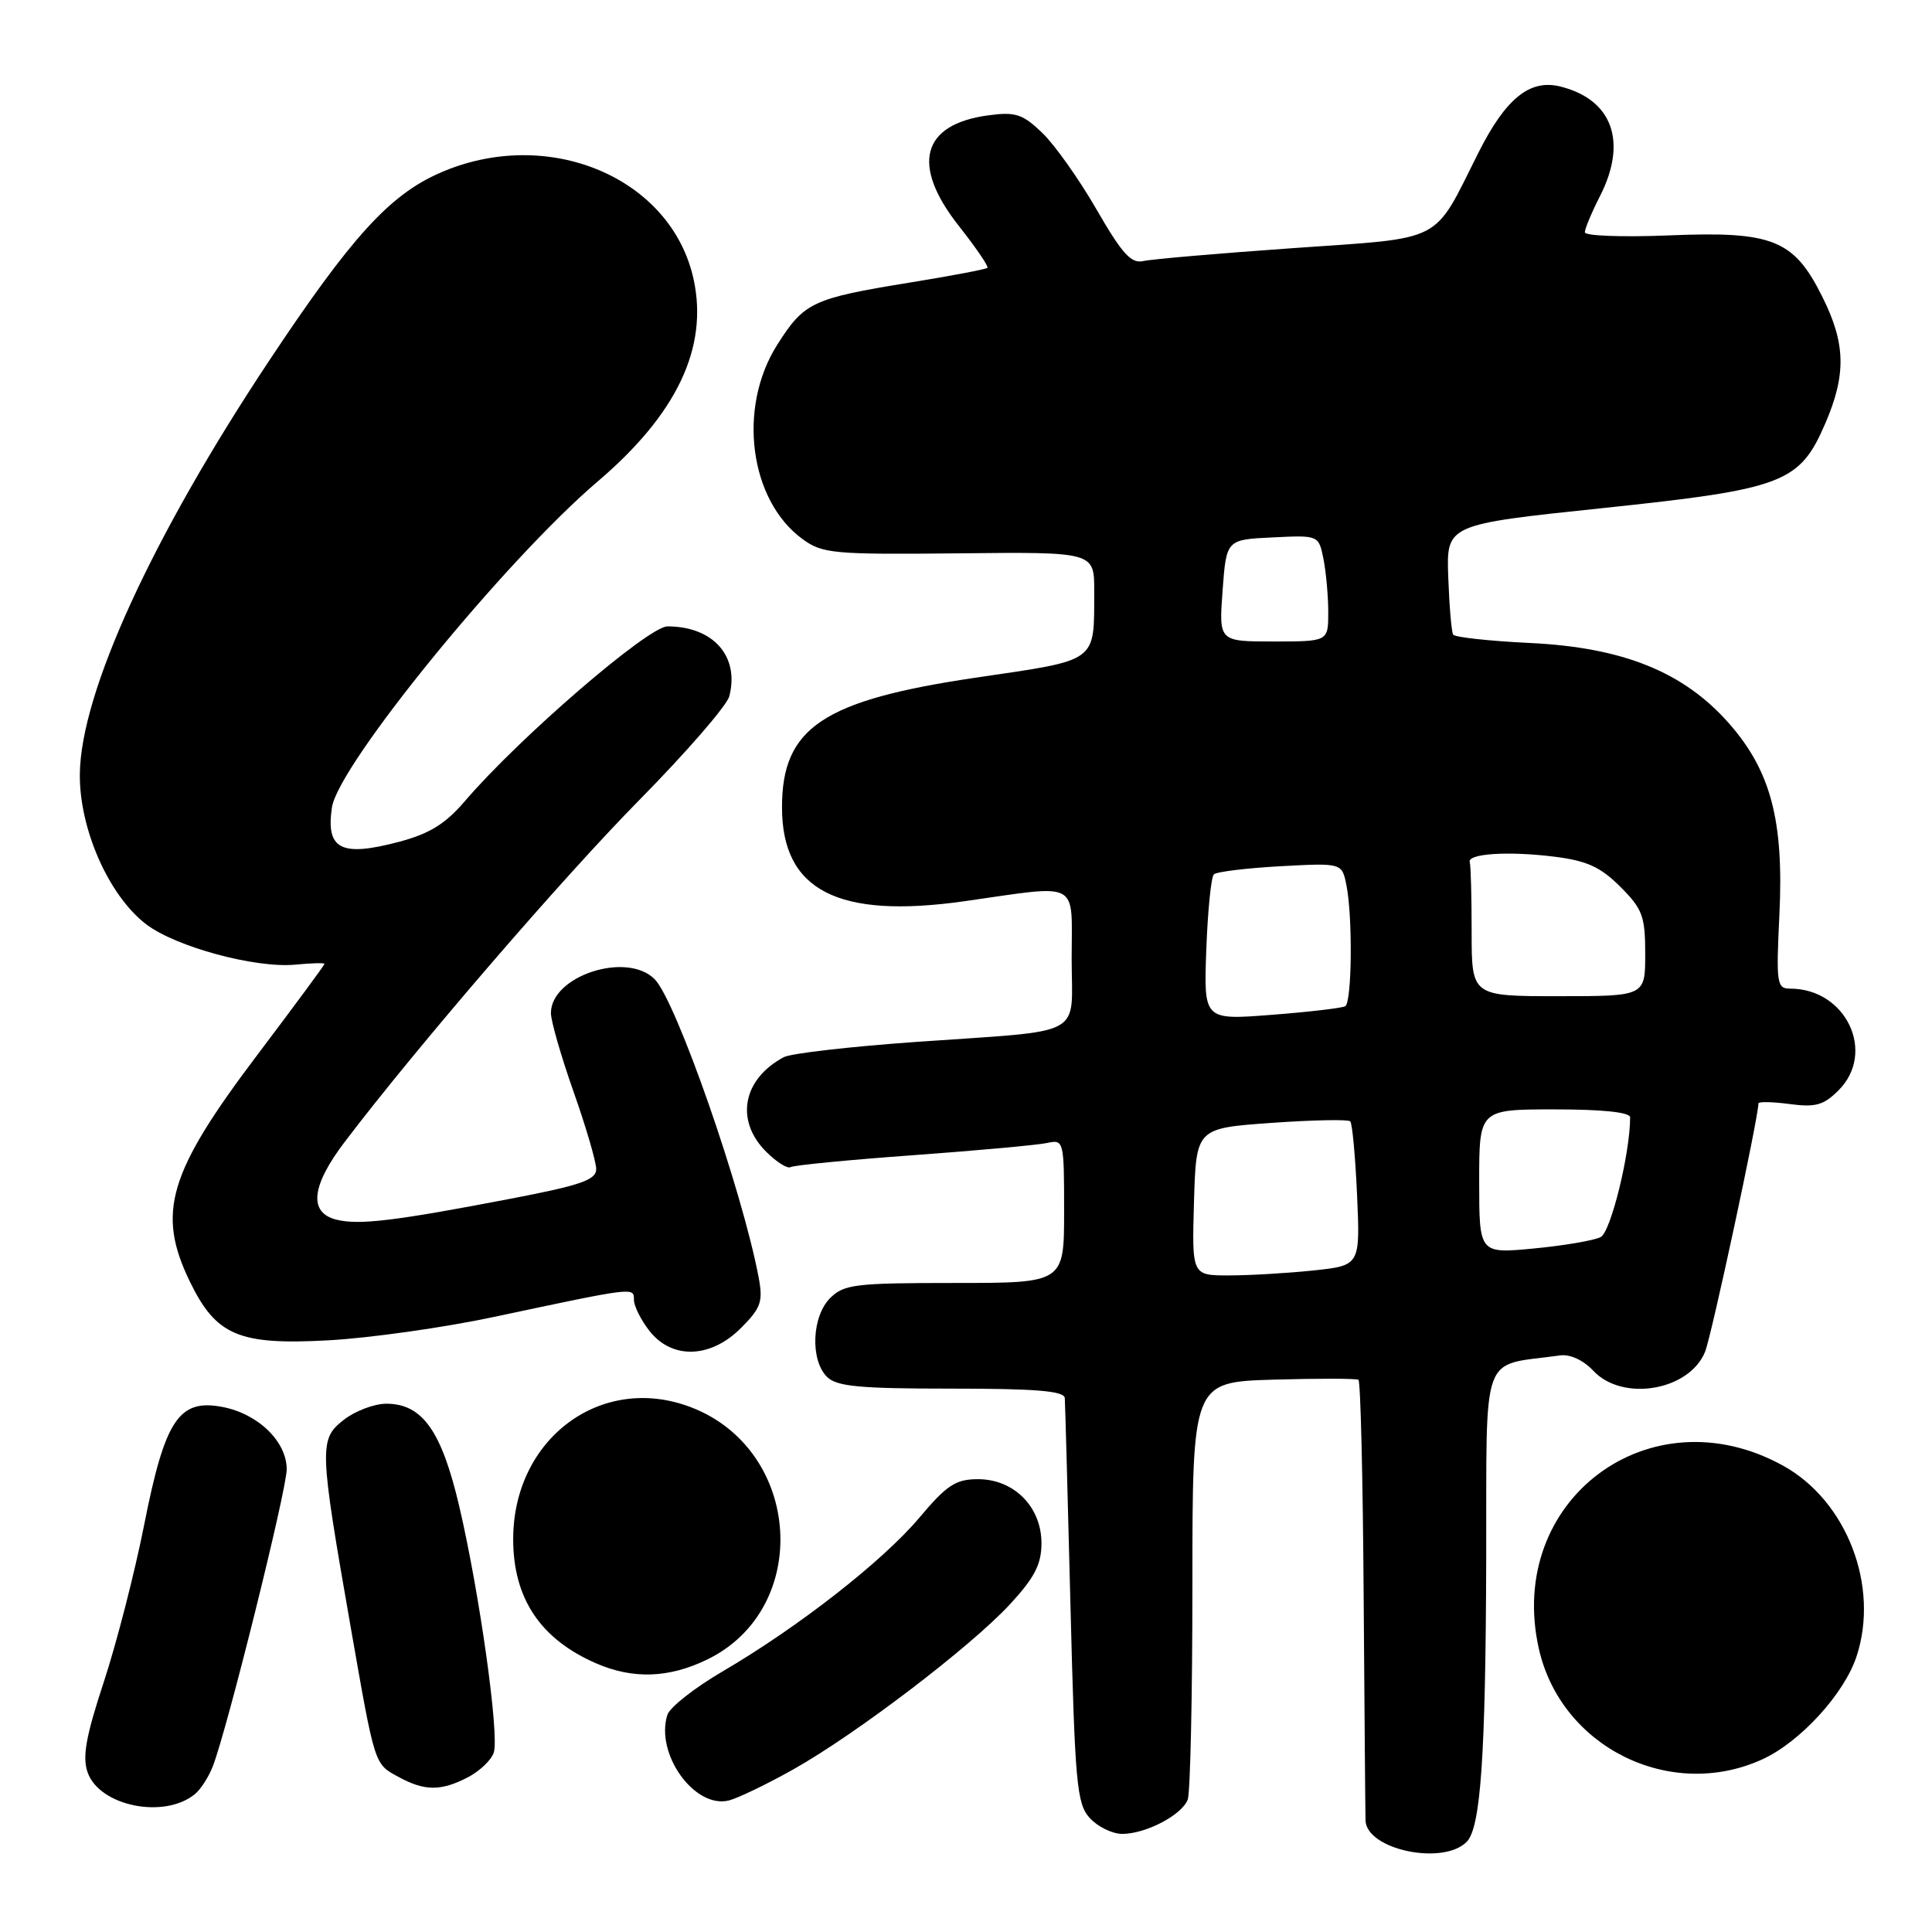 <?xml version="1.0" encoding="UTF-8" standalone="no"?>
<!DOCTYPE svg PUBLIC "-//W3C//DTD SVG 1.1//EN" "http://www.w3.org/Graphics/SVG/1.1/DTD/svg11.dtd" >
<svg xmlns="http://www.w3.org/2000/svg" xmlns:xlink="http://www.w3.org/1999/xlink" version="1.1" viewBox="0 0 256 256">
 <g >
 <path fill="currentColor"
d=" M 194.34 244.06 C 196.20 242.20 196.85 232.73 196.93 206.80 C 197.01 178.36 196.02 181.10 206.71 179.60 C 208.04 179.41 209.81 180.23 211.14 181.65 C 215.02 185.78 223.84 184.27 225.93 179.12 C 226.78 177.03 233.00 148.08 233.00 146.21 C 233.00 145.95 234.86 145.99 237.12 146.29 C 240.56 146.75 241.64 146.45 243.62 144.47 C 248.63 139.46 244.61 131.00 237.22 131.00 C 235.43 131.00 235.34 130.35 235.78 121.19 C 236.38 108.72 234.64 102.14 229.08 95.83 C 223.10 89.04 215.06 85.79 202.74 85.20 C 197.35 84.94 192.77 84.44 192.55 84.09 C 192.33 83.73 192.04 80.30 191.90 76.47 C 191.65 69.50 191.65 69.50 212.33 67.33 C 236.38 64.80 238.46 64.01 241.88 56.06 C 244.65 49.61 244.56 45.51 241.48 39.35 C 237.70 31.74 234.91 30.62 221.17 31.19 C 215.03 31.44 210.00 31.26 210.00 30.78 C 210.00 30.31 210.90 28.16 212.00 26.00 C 215.68 18.78 213.66 13.18 206.74 11.46 C 202.70 10.46 199.51 13.04 195.88 20.27 C 189.79 32.39 191.62 31.45 171.32 32.88 C 161.52 33.57 152.60 34.34 151.50 34.59 C 149.89 34.96 148.69 33.64 145.30 27.76 C 142.99 23.75 139.75 19.18 138.10 17.60 C 135.50 15.10 134.55 14.80 130.97 15.28 C 122.09 16.47 120.67 21.87 127.09 29.99 C 129.33 32.83 131.02 35.31 130.84 35.49 C 130.65 35.68 126.00 36.56 120.50 37.45 C 107.62 39.55 106.56 40.05 102.99 45.68 C 97.70 54.02 99.29 66.29 106.34 71.43 C 108.98 73.36 110.39 73.49 127.09 73.32 C 145.00 73.13 145.00 73.13 144.99 78.32 C 144.96 87.89 145.66 87.38 129.39 89.78 C 109.05 92.78 103.61 96.41 103.62 106.98 C 103.62 117.99 111.01 121.79 127.77 119.42 C 143.32 117.21 142.00 116.52 142.00 126.98 C 142.00 137.63 144.18 136.45 121.52 138.05 C 112.73 138.67 104.78 139.58 103.85 140.08 C 98.40 143.00 97.38 148.47 101.51 152.60 C 102.89 153.98 104.35 154.90 104.76 154.65 C 105.17 154.40 112.47 153.69 121.00 153.07 C 129.53 152.45 137.51 151.72 138.75 151.45 C 140.96 150.97 141.00 151.13 141.00 160.48 C 141.00 170.00 141.00 170.00 126.50 170.00 C 113.33 170.00 111.82 170.18 110.00 172.00 C 107.57 174.43 107.34 180.19 109.57 182.43 C 110.86 183.72 113.83 184.00 126.07 184.00 C 137.30 184.00 141.02 184.31 141.09 185.25 C 141.14 185.94 141.48 198.27 141.84 212.65 C 142.44 236.42 142.67 238.98 144.40 240.90 C 145.45 242.05 147.39 243.00 148.70 243.00 C 151.83 243.00 156.59 240.51 157.38 238.46 C 157.72 237.56 158.00 224.75 158.00 209.98 C 158.00 183.13 158.00 183.13 168.75 182.81 C 174.66 182.64 179.72 182.65 180.00 182.83 C 180.28 183.02 180.59 195.84 180.69 211.33 C 180.80 226.83 180.91 240.27 180.94 241.22 C 181.07 245.08 191.17 247.23 194.34 244.06 Z  M 25.85 237.71 C 26.60 237.09 27.66 235.44 28.20 234.04 C 30.07 229.27 37.97 197.51 37.99 194.70 C 38.00 191.01 34.19 187.31 29.43 186.42 C 23.69 185.34 21.85 188.14 19.09 202.11 C 17.85 208.37 15.45 217.71 13.76 222.85 C 11.38 230.08 10.89 232.80 11.61 234.85 C 13.19 239.34 21.80 241.07 25.85 237.71 Z  M 105.14 234.44 C 113.51 229.73 128.65 218.18 133.86 212.54 C 137.10 209.02 138.00 207.27 138.00 204.48 C 138.00 199.67 134.36 196.00 129.60 196.00 C 126.64 196.00 125.47 196.76 121.81 201.11 C 116.94 206.89 105.78 215.60 95.75 221.47 C 92.04 223.64 88.74 226.23 88.43 227.23 C 86.79 232.40 92.05 239.71 96.59 238.57 C 97.79 238.26 101.64 236.41 105.14 234.44 Z  M 61.98 235.51 C 63.56 234.69 65.12 233.21 65.43 232.21 C 66.18 229.87 63.53 211.01 60.85 199.58 C 58.50 189.57 55.96 186.00 51.18 186.00 C 49.58 186.00 47.03 186.97 45.52 188.16 C 42.27 190.72 42.30 191.76 46.45 215.50 C 49.71 234.12 49.58 233.70 52.82 235.46 C 56.27 237.34 58.42 237.35 61.98 235.51 Z  M 233.50 233.13 C 238.50 230.86 244.37 224.45 246.00 219.49 C 249.07 210.19 244.72 198.88 236.27 194.21 C 218.63 184.46 199.50 198.78 203.90 218.44 C 206.82 231.50 221.30 238.69 233.50 233.13 Z  M 93.68 219.91 C 107.63 213.16 106.28 192.09 91.54 186.46 C 79.68 181.93 68.00 190.62 68.00 203.95 C 68.00 211.80 71.61 217.20 79.01 220.41 C 83.87 222.52 88.63 222.36 93.68 219.91 Z  M 98.18 175.97 C 100.82 173.33 101.12 172.48 100.54 169.34 C 98.37 157.77 89.59 132.59 86.74 129.74 C 83.03 126.03 73.00 129.31 73.00 134.24 C 73.00 135.29 74.35 139.98 76.00 144.66 C 77.65 149.33 79.00 153.95 79.00 154.91 C 79.00 156.34 76.97 157.05 67.75 158.82 C 52.29 161.79 47.57 162.36 44.57 161.61 C 40.87 160.68 41.24 157.15 45.66 151.33 C 55.16 138.81 74.48 116.39 84.72 106.00 C 90.96 99.67 96.32 93.49 96.64 92.25 C 98.00 86.95 94.50 83.00 88.44 83.00 C 85.90 83.00 68.79 97.75 61.63 106.12 C 59.01 109.18 56.93 110.47 52.85 111.55 C 45.18 113.58 43.17 112.55 43.98 107.00 C 44.80 101.38 66.93 74.24 79.24 63.76 C 89.68 54.86 93.85 46.08 91.92 37.07 C 89.01 23.50 72.56 16.60 58.22 22.94 C 51.57 25.88 46.52 31.45 35.64 47.83 C 20.16 71.15 10.73 91.72 10.58 102.50 C 10.48 109.79 14.40 118.68 19.38 122.48 C 23.31 125.47 33.85 128.32 39.13 127.82 C 41.26 127.61 43.00 127.57 43.00 127.72 C 43.00 127.87 39.00 133.29 34.12 139.75 C 22.31 155.38 20.73 160.67 25.14 169.78 C 28.62 176.97 31.63 178.25 43.50 177.60 C 49.00 177.30 58.90 175.90 65.50 174.49 C 84.17 170.52 84.00 170.54 84.00 172.23 C 84.00 173.06 84.93 174.92 86.07 176.37 C 89.06 180.16 94.16 180.00 98.18 175.97 Z  M 158.21 159.25 C 158.50 149.50 158.50 149.50 168.46 148.79 C 173.93 148.40 178.64 148.31 178.91 148.58 C 179.19 148.85 179.59 153.27 179.82 158.38 C 180.23 167.69 180.23 167.69 173.97 168.35 C 170.52 168.71 165.51 169.00 162.82 169.00 C 157.93 169.00 157.93 169.00 158.21 159.25 Z  M 196.00 156.56 C 196.00 147.00 196.00 147.00 206.00 147.00 C 212.36 147.00 216.00 147.38 216.00 148.06 C 216.00 152.82 213.44 163.22 212.10 163.92 C 211.22 164.37 207.24 165.05 203.25 165.43 C 196.00 166.12 196.00 166.12 196.00 156.56 Z  M 159.84 125.84 C 160.03 120.70 160.48 116.21 160.84 115.86 C 161.20 115.51 165.17 115.03 169.66 114.78 C 177.82 114.34 177.82 114.34 178.41 117.30 C 179.25 121.51 179.14 132.80 178.25 133.33 C 177.84 133.57 173.45 134.09 168.50 134.47 C 159.50 135.17 159.50 135.17 159.84 125.84 Z  M 195.00 123.50 C 195.00 118.83 194.89 114.66 194.75 114.25 C 194.37 113.11 199.81 112.75 205.92 113.51 C 210.27 114.05 212.07 114.87 214.70 117.50 C 217.65 120.45 218.00 121.40 218.00 126.40 C 218.00 132.00 218.00 132.00 206.50 132.00 C 195.00 132.00 195.00 132.00 195.00 123.50 Z  M 162.00 78.25 C 162.50 71.50 162.50 71.50 168.62 71.21 C 174.73 70.91 174.73 70.91 175.37 74.08 C 175.71 75.82 176.00 78.99 176.00 81.12 C 176.00 85.00 176.00 85.00 168.75 85.00 C 161.50 85.00 161.50 85.00 162.00 78.25 Z "/>
</g>
</svg>